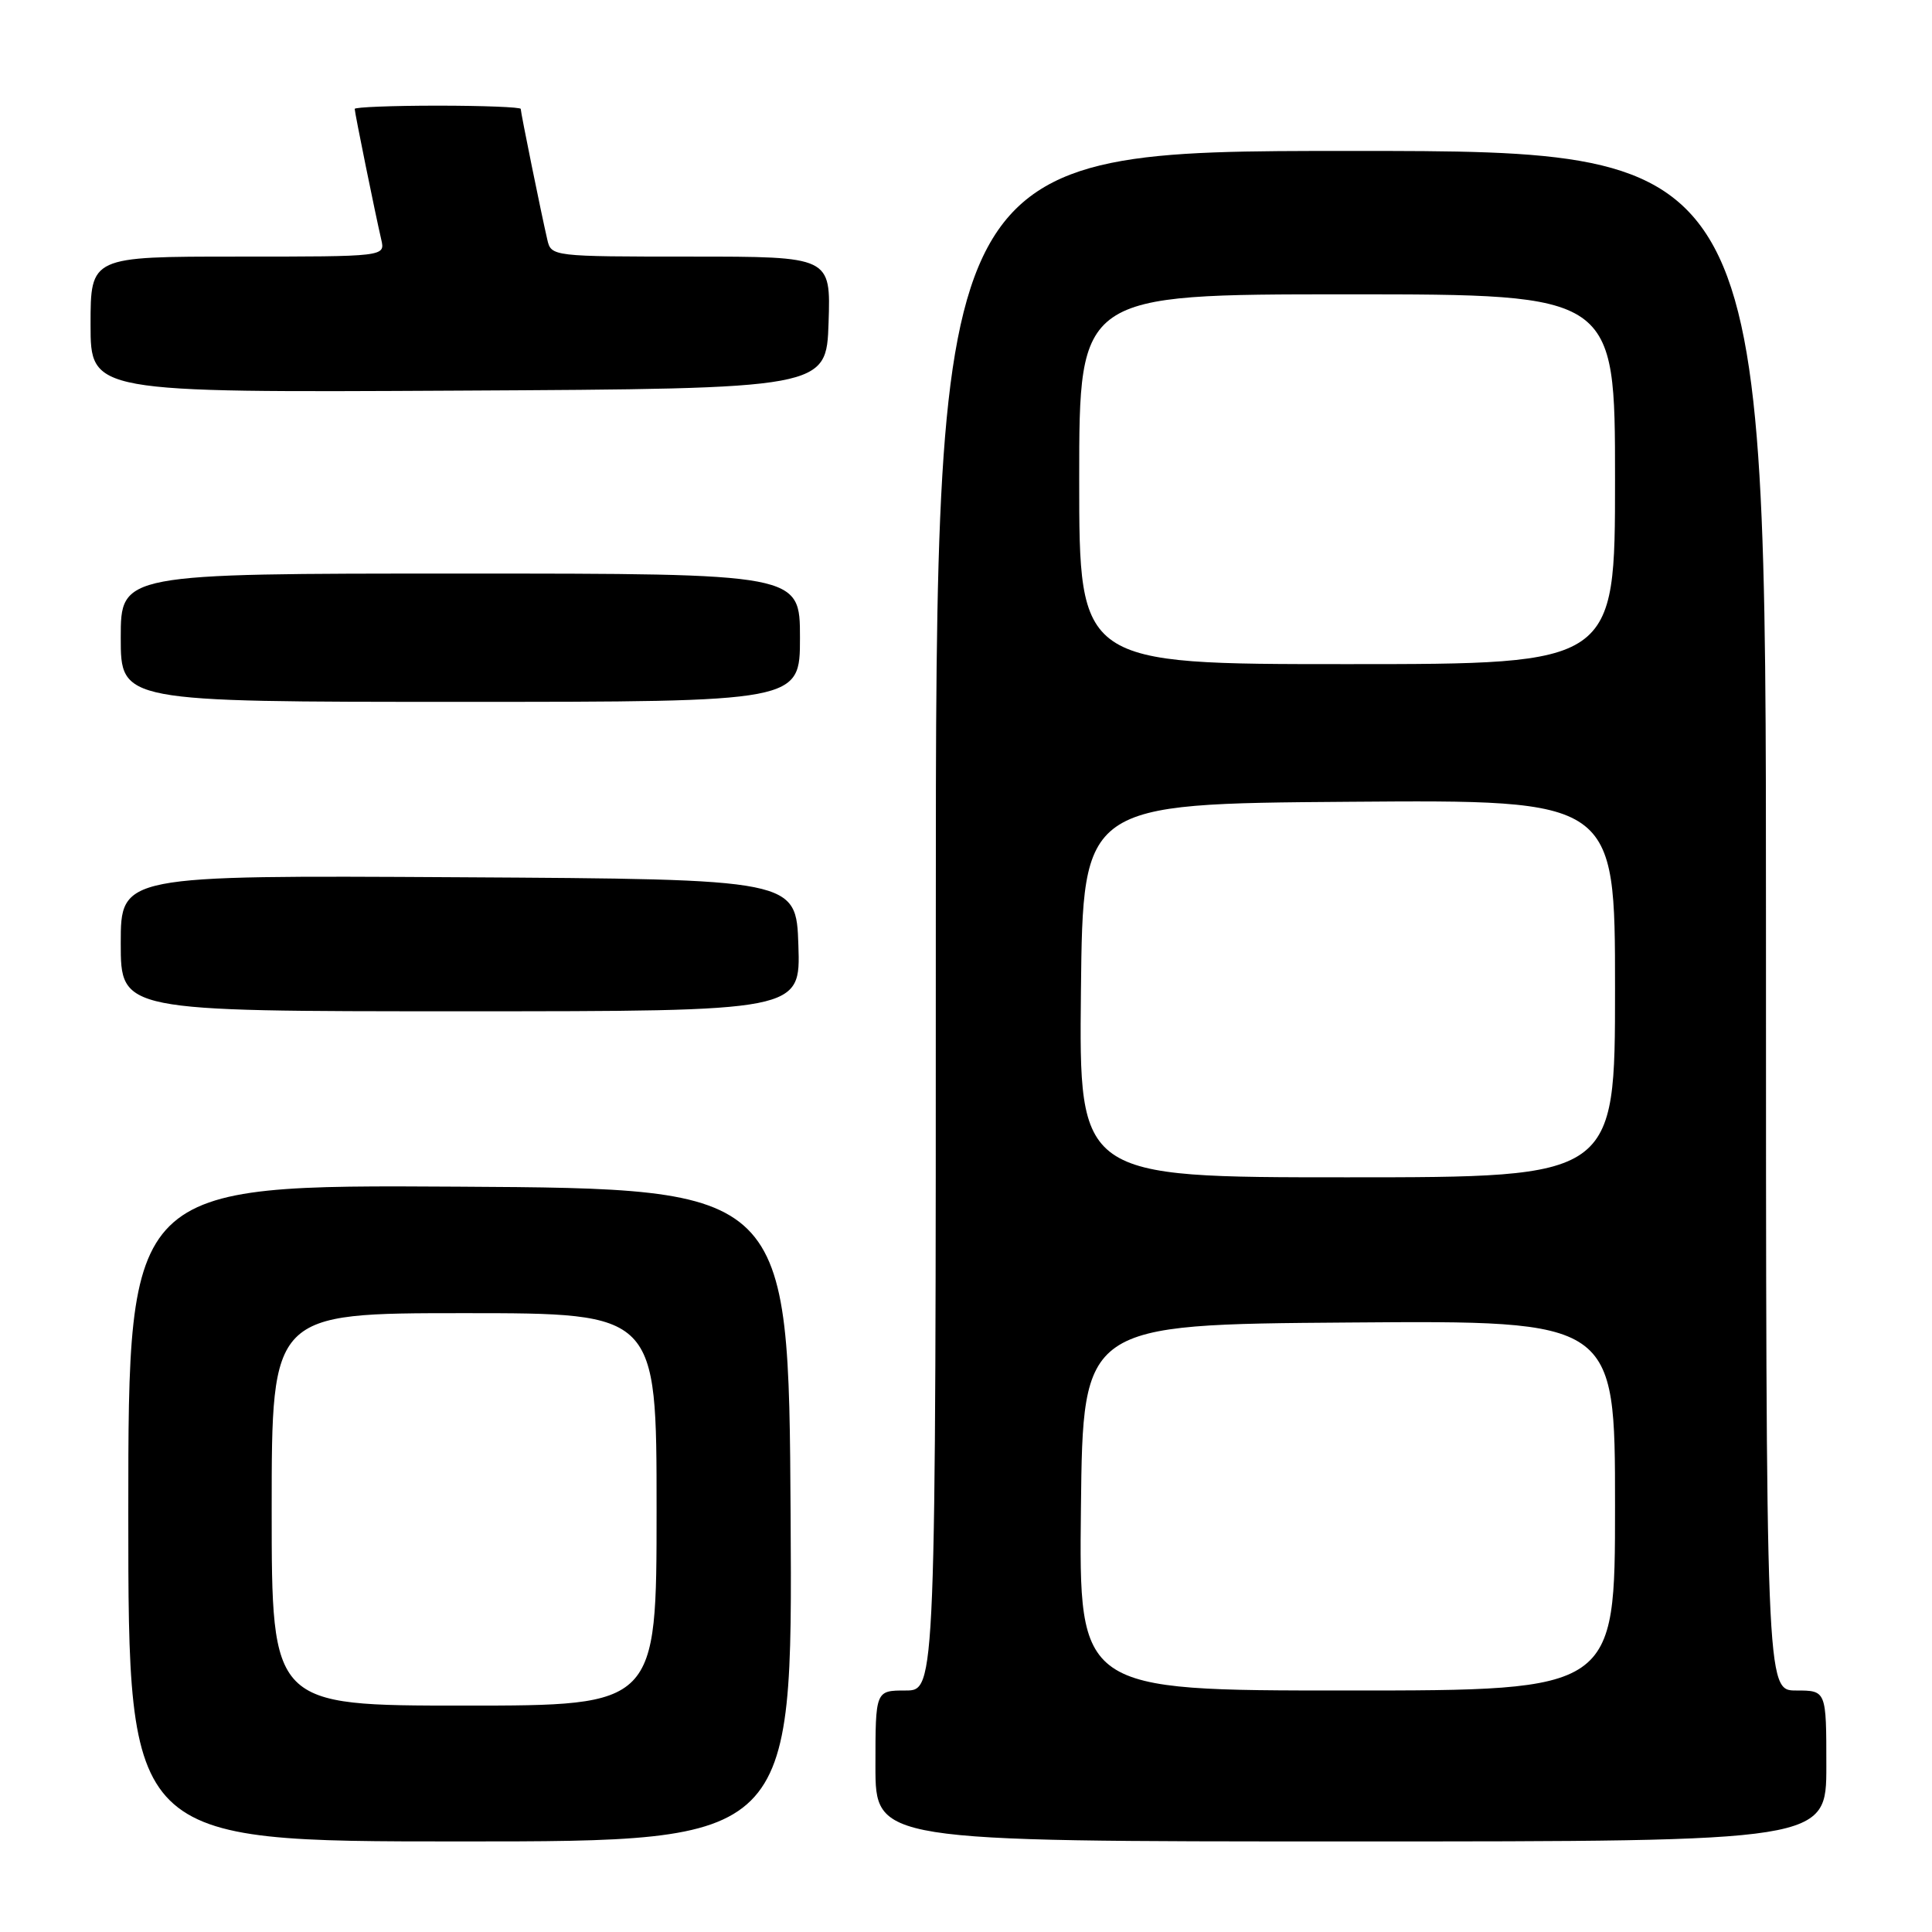 <?xml version="1.0" encoding="UTF-8" standalone="no"?>
<!DOCTYPE svg PUBLIC "-//W3C//DTD SVG 1.1//EN" "http://www.w3.org/Graphics/SVG/1.1/DTD/svg11.dtd" >
<svg xmlns="http://www.w3.org/2000/svg" xmlns:xlink="http://www.w3.org/1999/xlink" version="1.1" viewBox="0 0 256 256">
 <g >
 <path fill="currentColor"
d=" M 104.76 200.75 C 104.50 157.50 104.50 157.50 60.75 157.24 C 17.00 156.98 17.00 156.98 17.00 200.49 C 17.00 244.00 17.00 244.00 61.01 244.00 C 105.02 244.00 105.02 244.00 104.76 200.75 Z  M 242.00 234.00 C 242.00 224.00 242.00 224.00 238.00 224.00 C 234.00 224.00 234.00 224.00 234.00 122.00 C 234.00 20.00 234.00 20.00 179.00 20.00 C 124.00 20.00 124.00 20.00 124.00 122.00 C 124.00 224.00 124.00 224.00 120.00 224.00 C 116.00 224.00 116.00 224.00 116.00 234.00 C 116.00 244.00 116.00 244.00 179.00 244.00 C 242.00 244.00 242.00 244.00 242.00 234.00 Z  M 105.79 125.25 C 105.50 116.50 105.50 116.50 60.75 116.24 C 16.00 115.98 16.00 115.98 16.00 124.99 C 16.00 134.00 16.00 134.00 61.04 134.00 C 106.08 134.00 106.08 134.00 105.79 125.25 Z  M 106.00 84.50 C 106.00 76.00 106.00 76.00 61.00 76.00 C 16.00 76.00 16.00 76.00 16.00 84.50 C 16.00 93.00 16.00 93.00 61.00 93.00 C 106.00 93.00 106.00 93.00 106.00 84.50 Z  M 109.79 42.75 C 110.08 34.00 110.08 34.00 91.56 34.00 C 73.17 34.00 73.03 33.98 72.52 31.75 C 71.72 28.31 69.00 14.93 69.00 14.43 C 69.00 14.20 64.05 14.00 58.00 14.00 C 51.95 14.00 47.00 14.20 47.00 14.43 C 47.00 14.93 49.72 28.31 50.52 31.75 C 51.04 34.00 51.04 34.00 31.52 34.00 C 12.00 34.00 12.00 34.00 12.00 43.01 C 12.00 52.02 12.00 52.02 60.75 51.76 C 109.50 51.50 109.50 51.50 109.79 42.75 Z  M 36.00 200.00 C 36.00 174.00 36.00 174.00 61.50 174.00 C 87.00 174.00 87.00 174.00 87.00 200.00 C 87.00 226.00 87.00 226.00 61.50 226.00 C 36.00 226.00 36.00 226.00 36.00 200.00 Z  M 143.23 199.75 C 143.50 175.50 143.50 175.50 178.75 175.24 C 214.00 174.97 214.00 174.97 214.00 199.49 C 214.00 224.00 214.00 224.00 178.48 224.00 C 142.96 224.00 142.96 224.00 143.23 199.75 Z  M 143.23 131.25 C 143.50 106.50 143.50 106.50 178.75 106.24 C 214.00 105.97 214.00 105.97 214.00 130.99 C 214.00 156.00 214.00 156.00 178.48 156.00 C 142.97 156.00 142.97 156.00 143.23 131.25 Z  M 143.00 63.50 C 143.00 39.00 143.00 39.00 178.50 39.00 C 214.00 39.00 214.00 39.00 214.00 63.50 C 214.00 88.00 214.00 88.00 178.50 88.00 C 143.00 88.00 143.00 88.00 143.00 63.50 Z "/>
</g>
</svg>